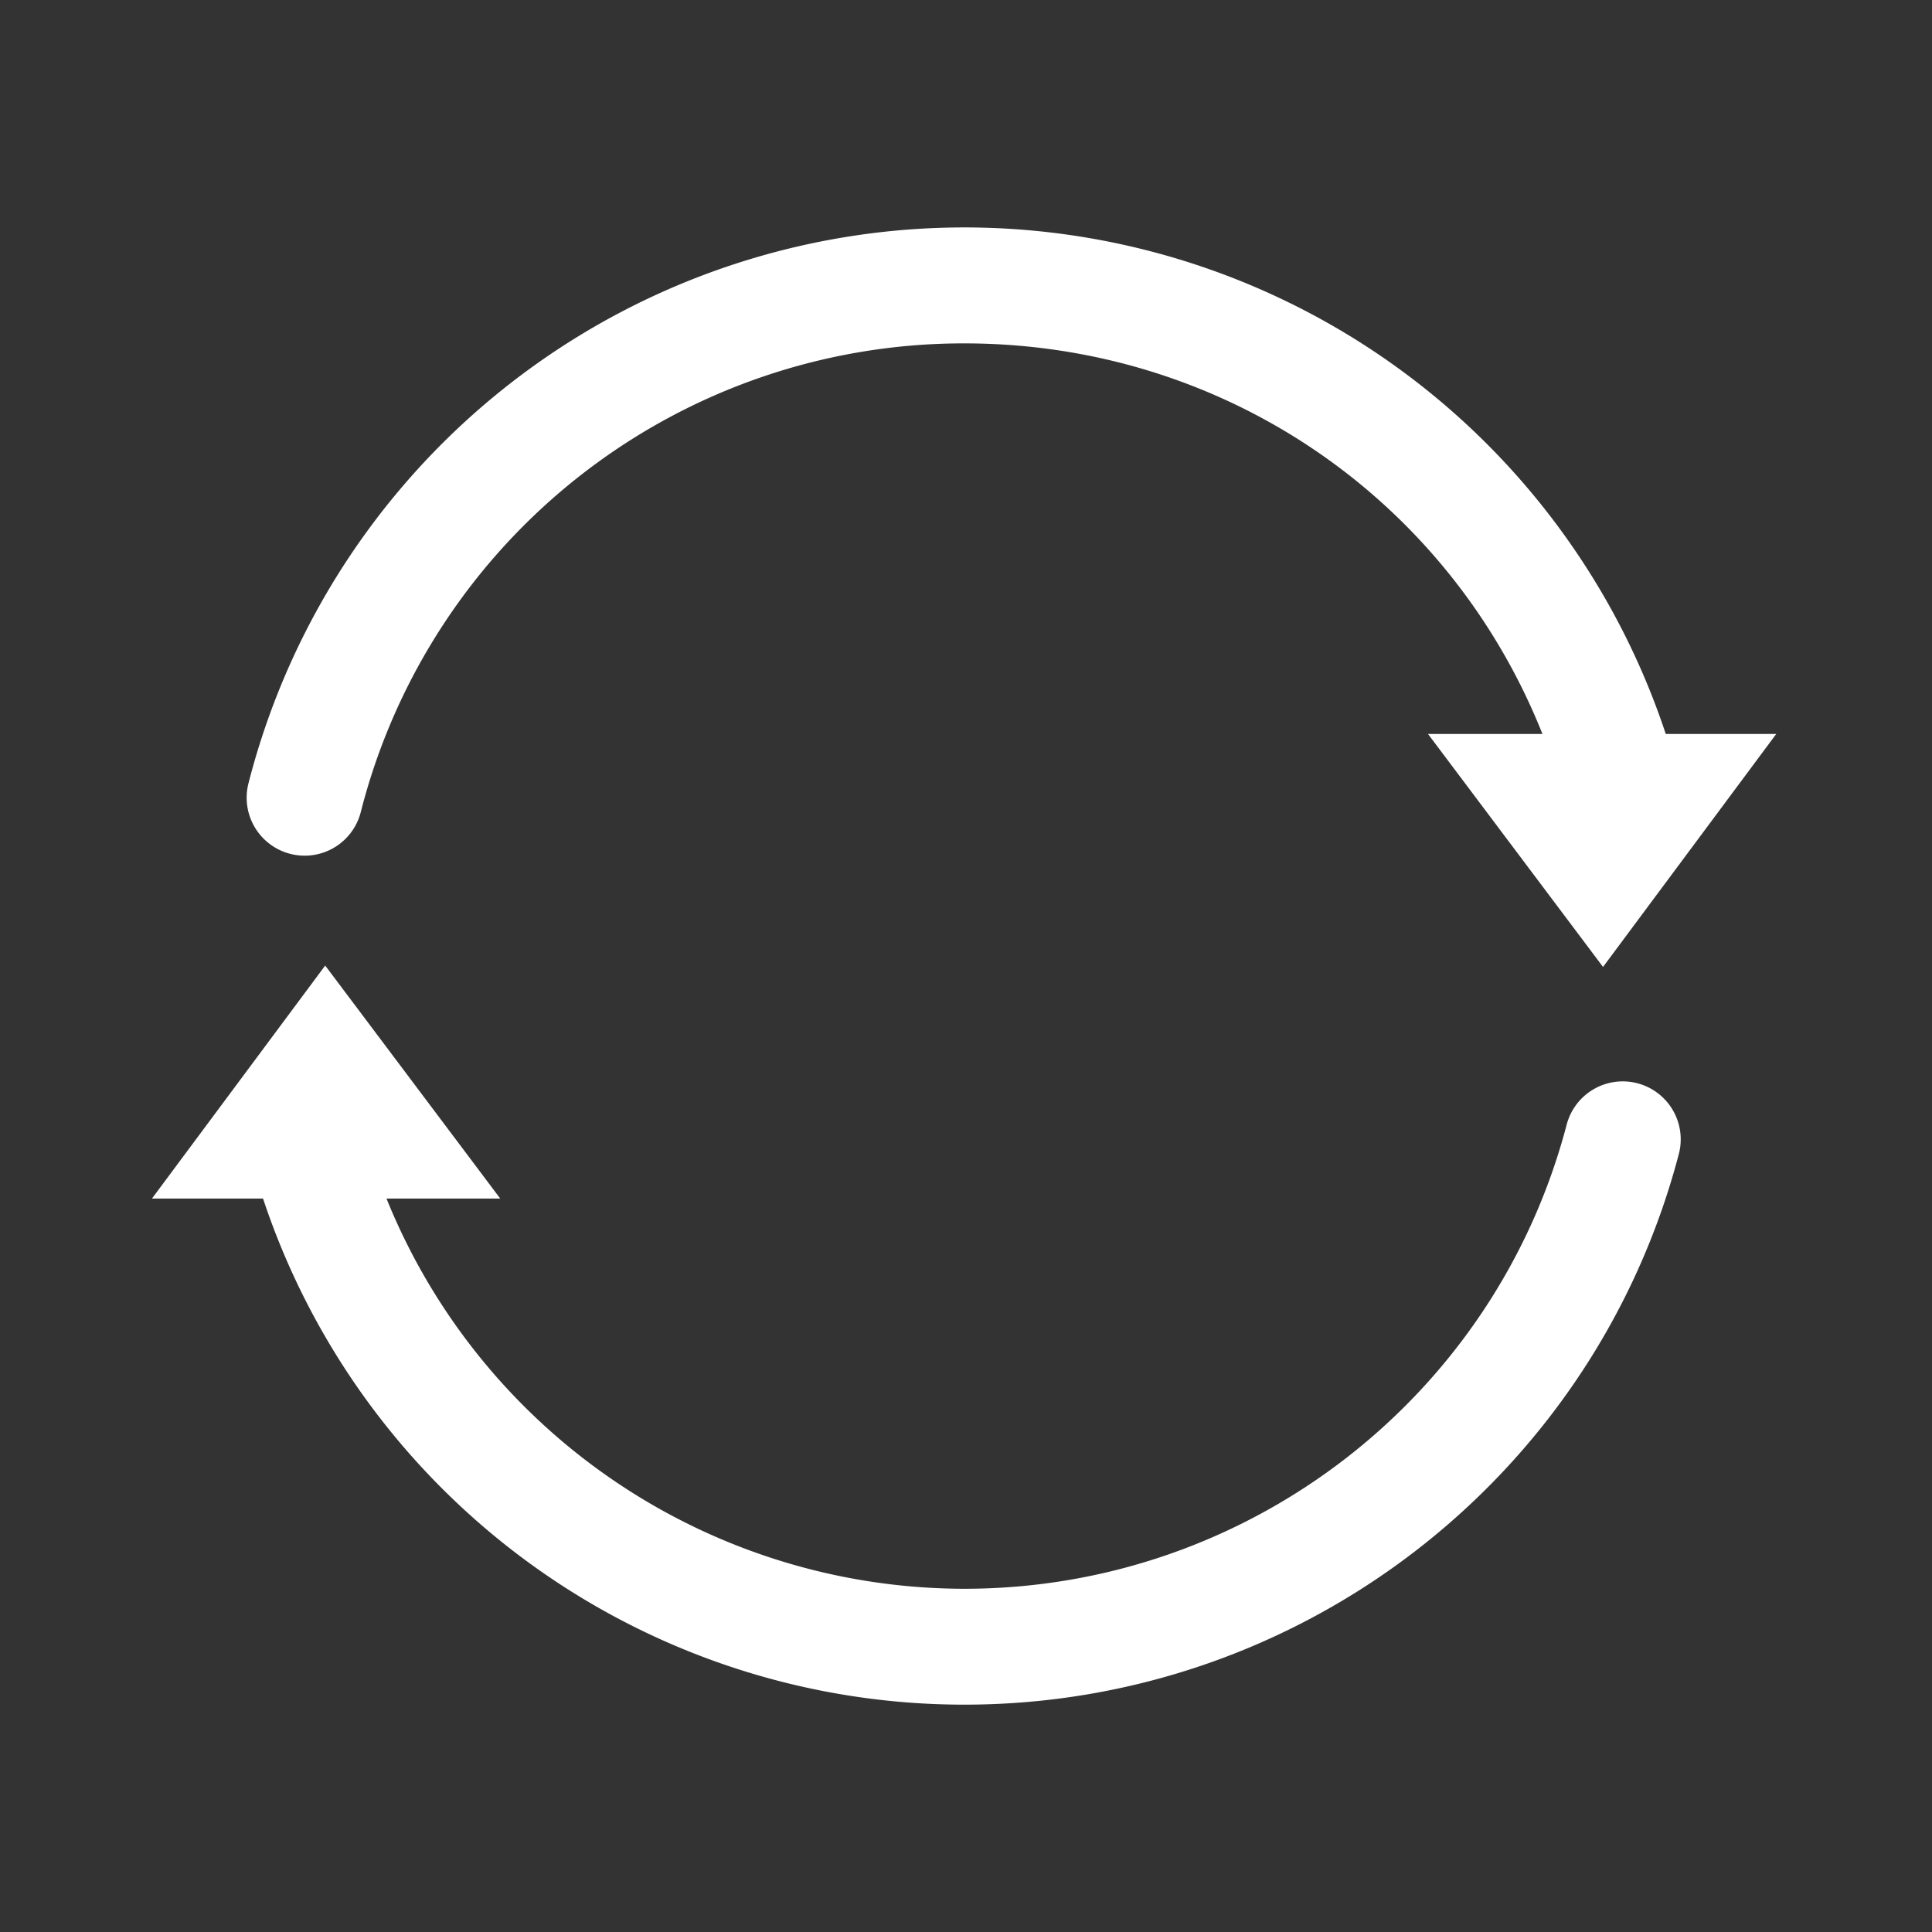 <?xml version="1.0" standalone="no"?><!DOCTYPE svg PUBLIC "-//W3C//DTD SVG 1.1//EN" "http://www.w3.org/Graphics/SVG/1.1/DTD/svg11.dtd"><svg t="1710385169452" class="icon" viewBox="0 0 1024 1024" version="1.1" xmlns="http://www.w3.org/2000/svg" p-id="11231" xmlns:xlink="http://www.w3.org/1999/xlink" width="64" height="64"><rect x="0" y="0" width="1024" height="1024" fill="#333333" stroke="none"/><path d="M867.89 574.16a30.73 30.73 0 0 0-37.52 21.92c-38 144.83-169.31 246-319.25 246a330.71 330.71 0 0 1-306.27-206.82h60.29l-92.78-123.5-91.82 123.5h58.88q1.23 3.72 2.53 7.4A391.65 391.65 0 0 0 511.12 903.5c177.86 0 333.58-120 378.69-291.82a30.73 30.73 0 0 0-21.92-37.52zM153.88 452.57a30.69 30.69 0 0 0 37.35-22.2A329.68 329.68 0 0 1 511.12 182c136.8 0 256.58 82 306.4 207h-60.66l92.78 123.5L941.46 389h-58.58a391.63 391.63 0 0 0-751.2 26.24 30.73 30.73 0 0 0 22.2 37.33z" fill="#ffffff" p-id="11232"></path></svg>